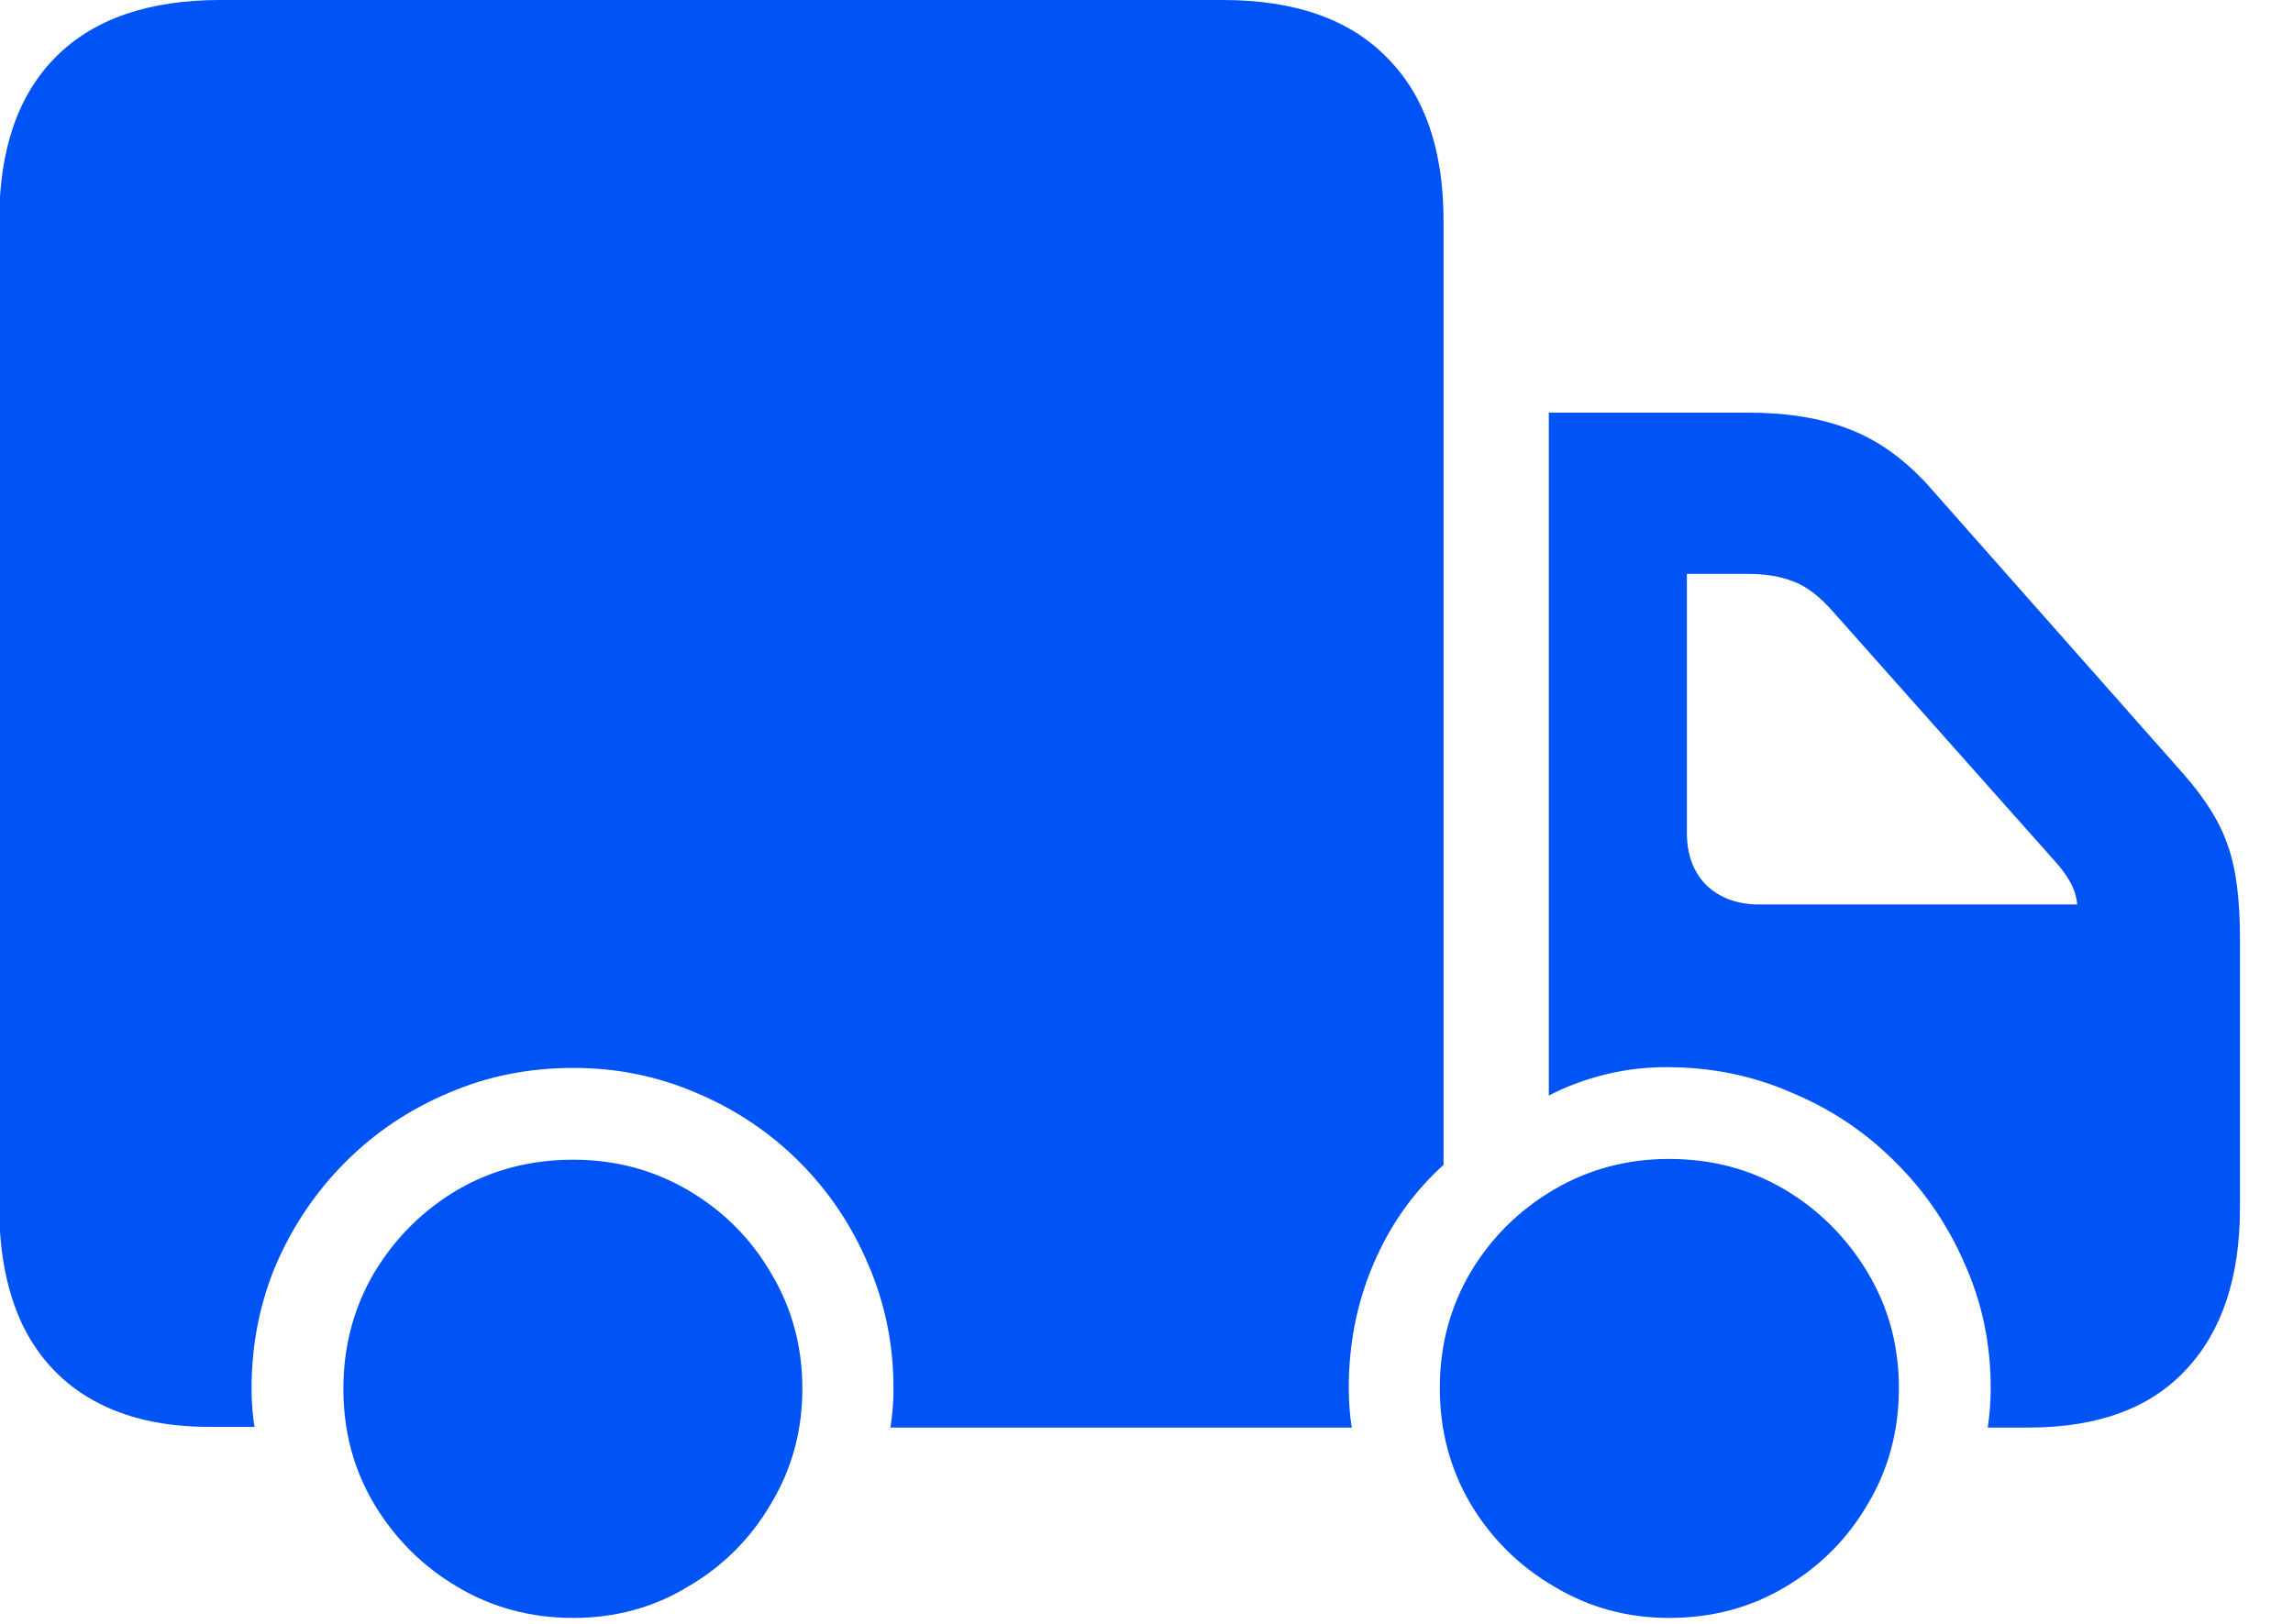 <svg width="24" height="17" viewBox="0 0 24 17" fill="none" xmlns="http://www.w3.org/2000/svg">
<path d="M15.109 12.195C14.792 12.482 14.547 12.828 14.375 13.234C14.203 13.635 14.117 14.068 14.117 14.531C14.117 14.672 14.128 14.81 14.148 14.945H9.32C9.341 14.81 9.352 14.675 9.352 14.539C9.352 14.075 9.263 13.641 9.086 13.234C8.914 12.828 8.674 12.471 8.367 12.164C8.06 11.857 7.703 11.617 7.297 11.445C6.891 11.268 6.458 11.18 6 11.18C5.531 11.18 5.094 11.268 4.688 11.445C4.281 11.617 3.924 11.857 3.617 12.164C3.31 12.471 3.068 12.828 2.891 13.234C2.719 13.641 2.633 14.075 2.633 14.539C2.633 14.68 2.643 14.812 2.664 14.938H2.195C1.716 14.938 1.312 14.846 0.984 14.664C0.661 14.487 0.414 14.227 0.242 13.883C0.076 13.539 -0.008 13.125 -0.008 12.641V2.312C-0.008 1.562 0.19 0.99 0.586 0.594C0.982 0.198 1.555 0 2.305 0H12.797C13.552 0 14.125 0.201 14.516 0.602C14.912 0.997 15.109 1.568 15.109 2.312V12.195ZM16.211 4.32H18.297C18.708 4.32 19.06 4.378 19.352 4.492C19.643 4.602 19.914 4.792 20.164 5.062L22.859 8.109C23.088 8.37 23.242 8.62 23.32 8.859C23.404 9.094 23.445 9.417 23.445 9.828V12.641C23.445 13.37 23.258 13.935 22.883 14.336C22.508 14.742 21.958 14.945 21.234 14.945H20.805C20.826 14.805 20.836 14.667 20.836 14.531C20.836 14.068 20.745 13.633 20.562 13.227C20.385 12.82 20.141 12.463 19.828 12.156C19.521 11.849 19.162 11.609 18.75 11.438C18.344 11.26 17.909 11.172 17.445 11.172C17.221 11.172 17.005 11.198 16.797 11.25C16.588 11.302 16.393 11.375 16.211 11.469V4.32ZM18.414 9.469H21.742C21.732 9.38 21.706 9.299 21.664 9.227C21.622 9.154 21.57 9.083 21.508 9.016L19.188 6.406C19.042 6.24 18.901 6.133 18.766 6.086C18.635 6.034 18.479 6.008 18.297 6.008H17.656V8.719C17.656 8.948 17.724 9.13 17.859 9.266C18 9.401 18.185 9.469 18.414 9.469ZM6 16.938C5.552 16.938 5.146 16.828 4.781 16.609C4.422 16.396 4.133 16.107 3.914 15.742C3.701 15.383 3.594 14.982 3.594 14.539C3.594 14.096 3.701 13.693 3.914 13.328C4.133 12.963 4.422 12.675 4.781 12.461C5.146 12.247 5.552 12.141 6 12.141C6.438 12.141 6.839 12.247 7.203 12.461C7.568 12.675 7.857 12.963 8.07 13.328C8.289 13.693 8.398 14.096 8.398 14.539C8.398 14.977 8.289 15.378 8.07 15.742C7.857 16.107 7.568 16.396 7.203 16.609C6.844 16.828 6.443 16.938 6 16.938ZM17.469 16.938C17.031 16.938 16.63 16.828 16.266 16.609C15.901 16.396 15.609 16.107 15.391 15.742C15.177 15.378 15.07 14.974 15.07 14.531C15.07 14.088 15.177 13.685 15.391 13.32C15.609 12.956 15.901 12.667 16.266 12.453C16.63 12.24 17.031 12.133 17.469 12.133C17.917 12.133 18.32 12.24 18.68 12.453C19.039 12.667 19.328 12.956 19.547 13.32C19.766 13.685 19.875 14.088 19.875 14.531C19.875 14.979 19.766 15.385 19.547 15.75C19.333 16.115 19.044 16.404 18.68 16.617C18.32 16.831 17.917 16.938 17.469 16.938Z" fill="#0053F5"/>
</svg>
